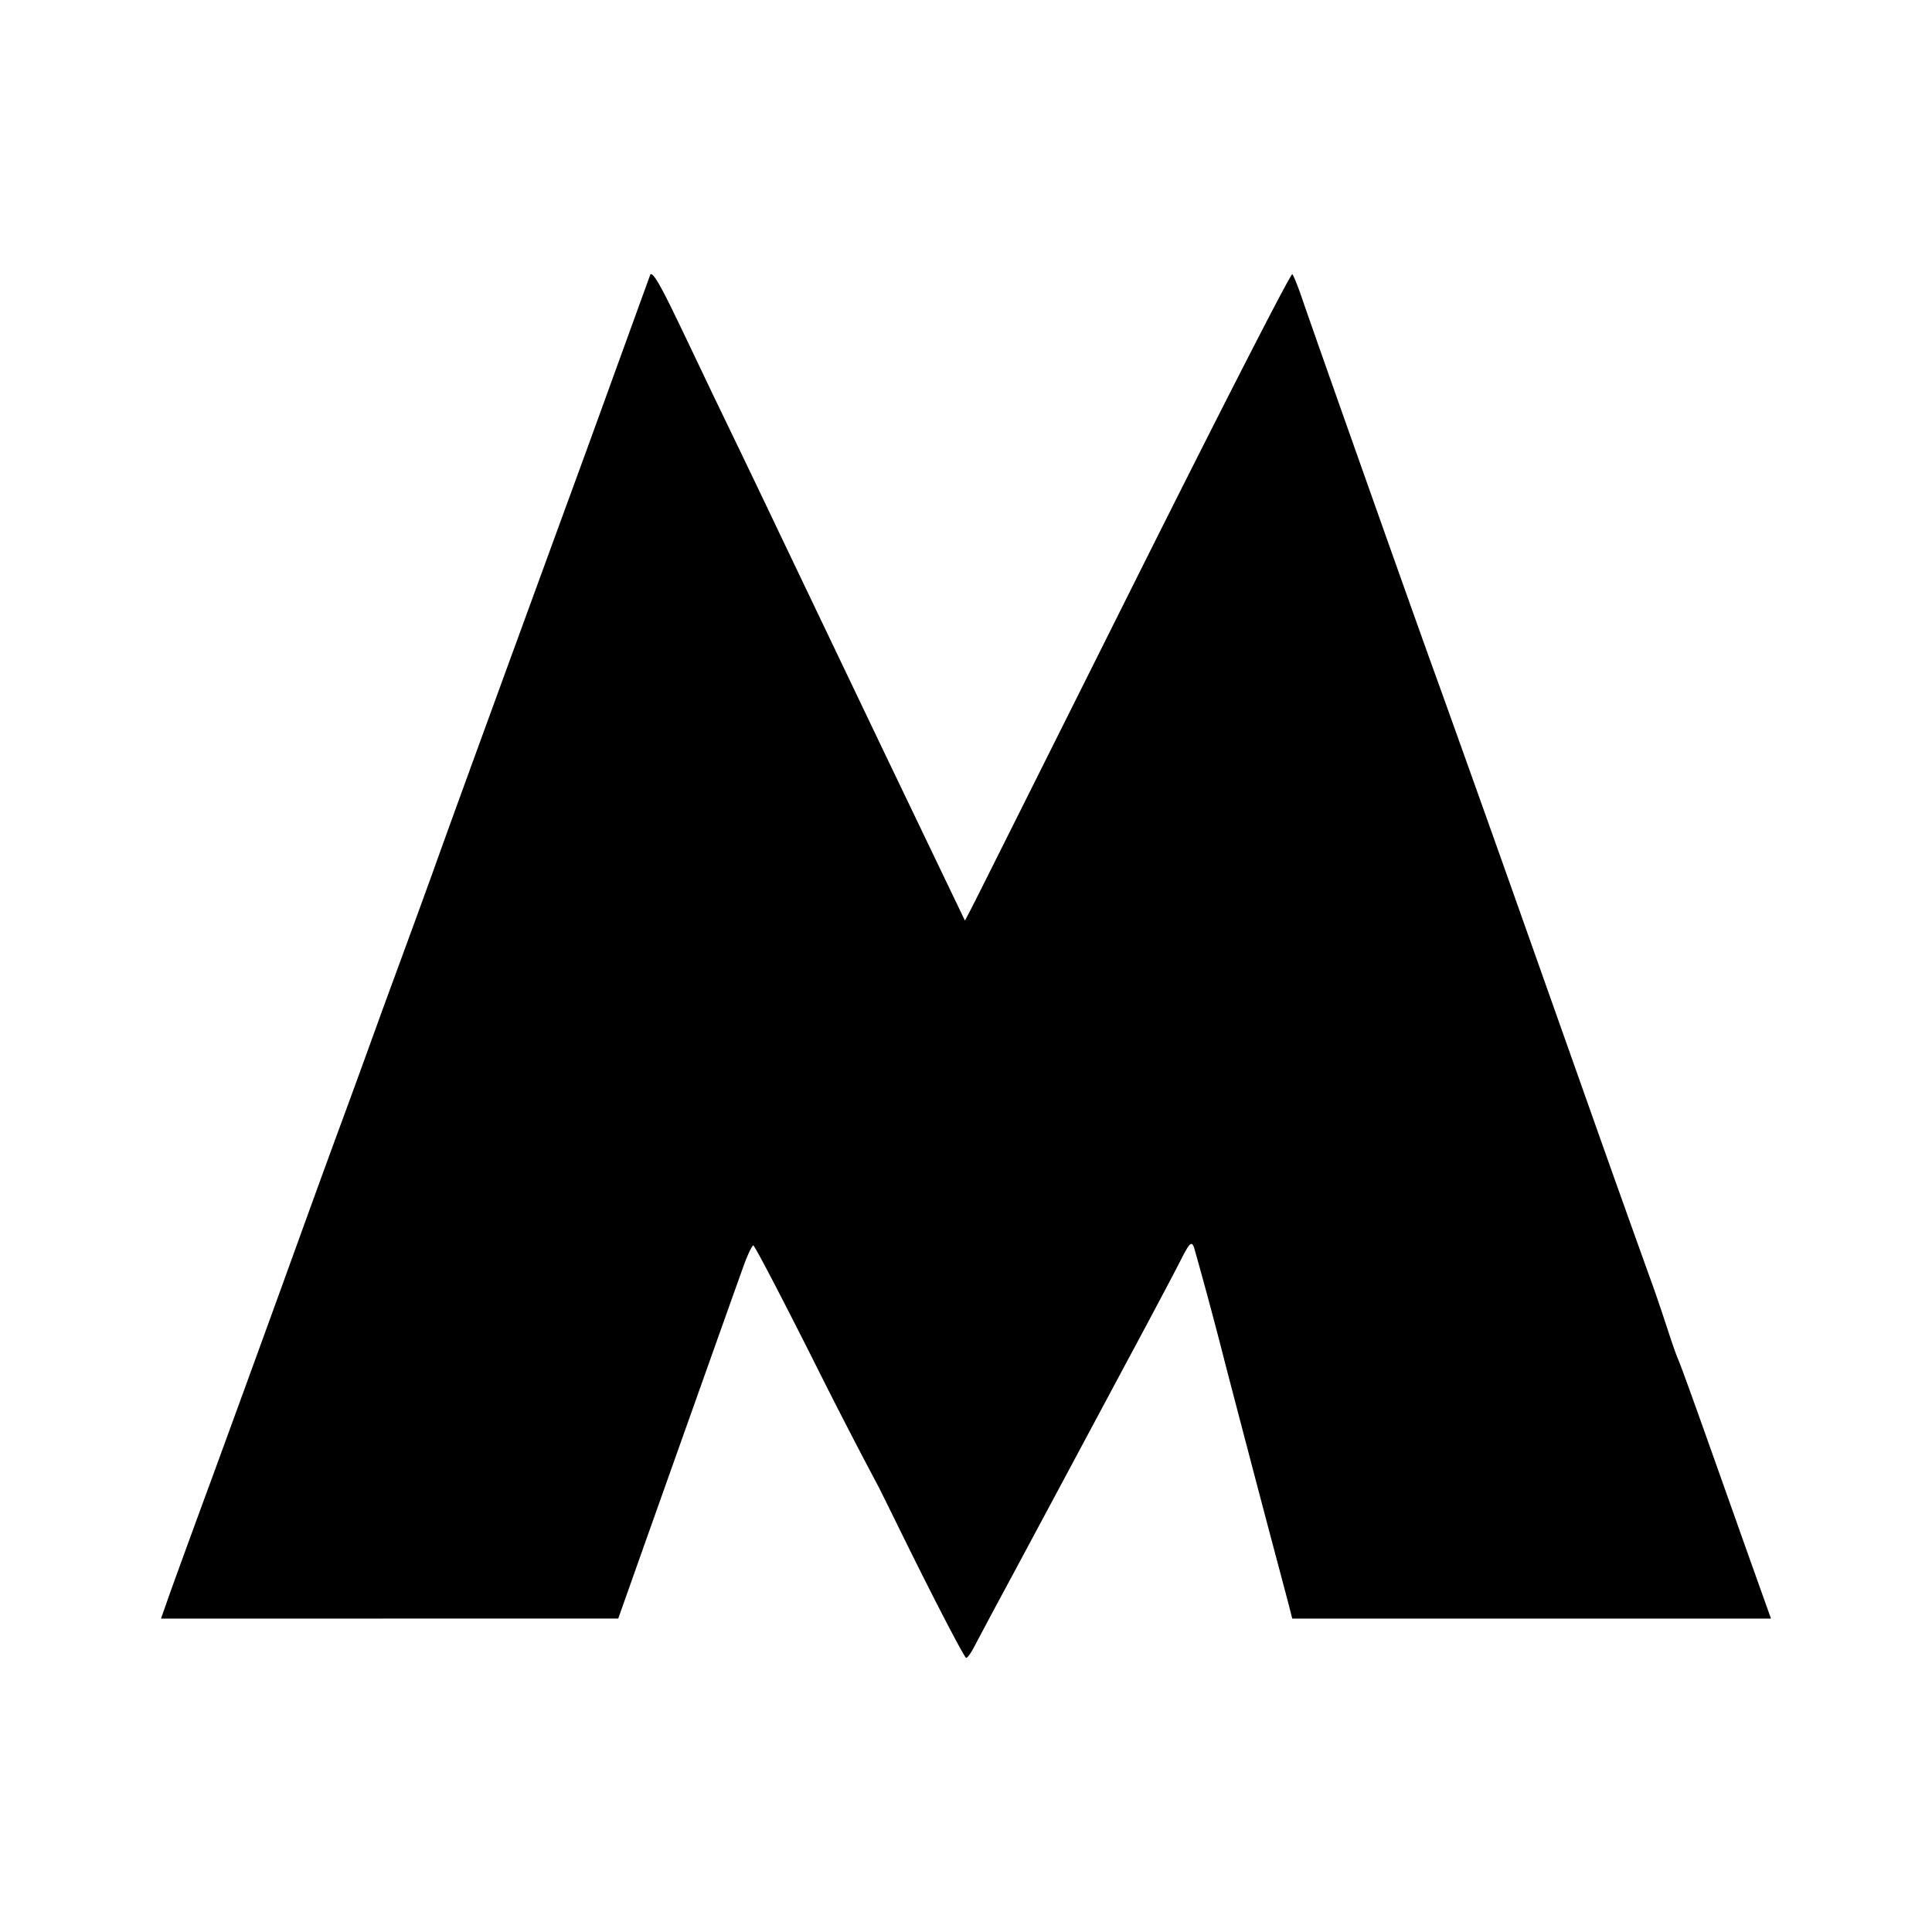 <svg xmlns="http://www.w3.org/2000/svg" viewBox="0 0 24 24"><path d="M11.453 19.558c-.286-.57-.516-1.051-.57-1.146a68 68 0 0 1-.791-1.538c-.388-.771-.718-1.403-.734-1.403s-.076.126-.13.28c-.125.348-.73 2.05-1.198 3.367l-.35.988-5.68.001.09-.256c.049-.141.291-.805.538-1.476.246-.671.63-1.725.854-2.343s.51-1.412.758-2.084.43-1.182.575-1.578c.237-.643.526-1.433.64-1.755.182-.506.49-1.354 1.86-5.1l.761-2.098c.017-.047.085.041.268.416.184.375.396.83.639 1.332.242.501.534 1.11.648 1.351l1.33 2.782.782 1.63.244.508.071-.135c.04-.075.947-1.89 2.018-4.033s1.96-3.881 1.978-3.862c.017.02.076.167.13.328.129.38 1.314 3.727 1.598 4.514.246.68.76 2.12 1.089 3.05l1.08 3.05c.167.47.424 1.189.571 1.597.148.409.252.77.326.945s.486 1.346.904 2.522l.248.695h-5.947L16 19.9l-.243-.915c-.103-.39-.346-1.312-.538-2.05a57 57 0 0 0-.386-1.438c-.031-.082-.055-.06-.16.146-.067.134-.363.693-.659 1.243l-.797 1.489-.654 1.22a97 97 0 0 0-.463.866c-.038.074-.082.134-.098.134s-.263-.467-.549-1.037"/></svg>